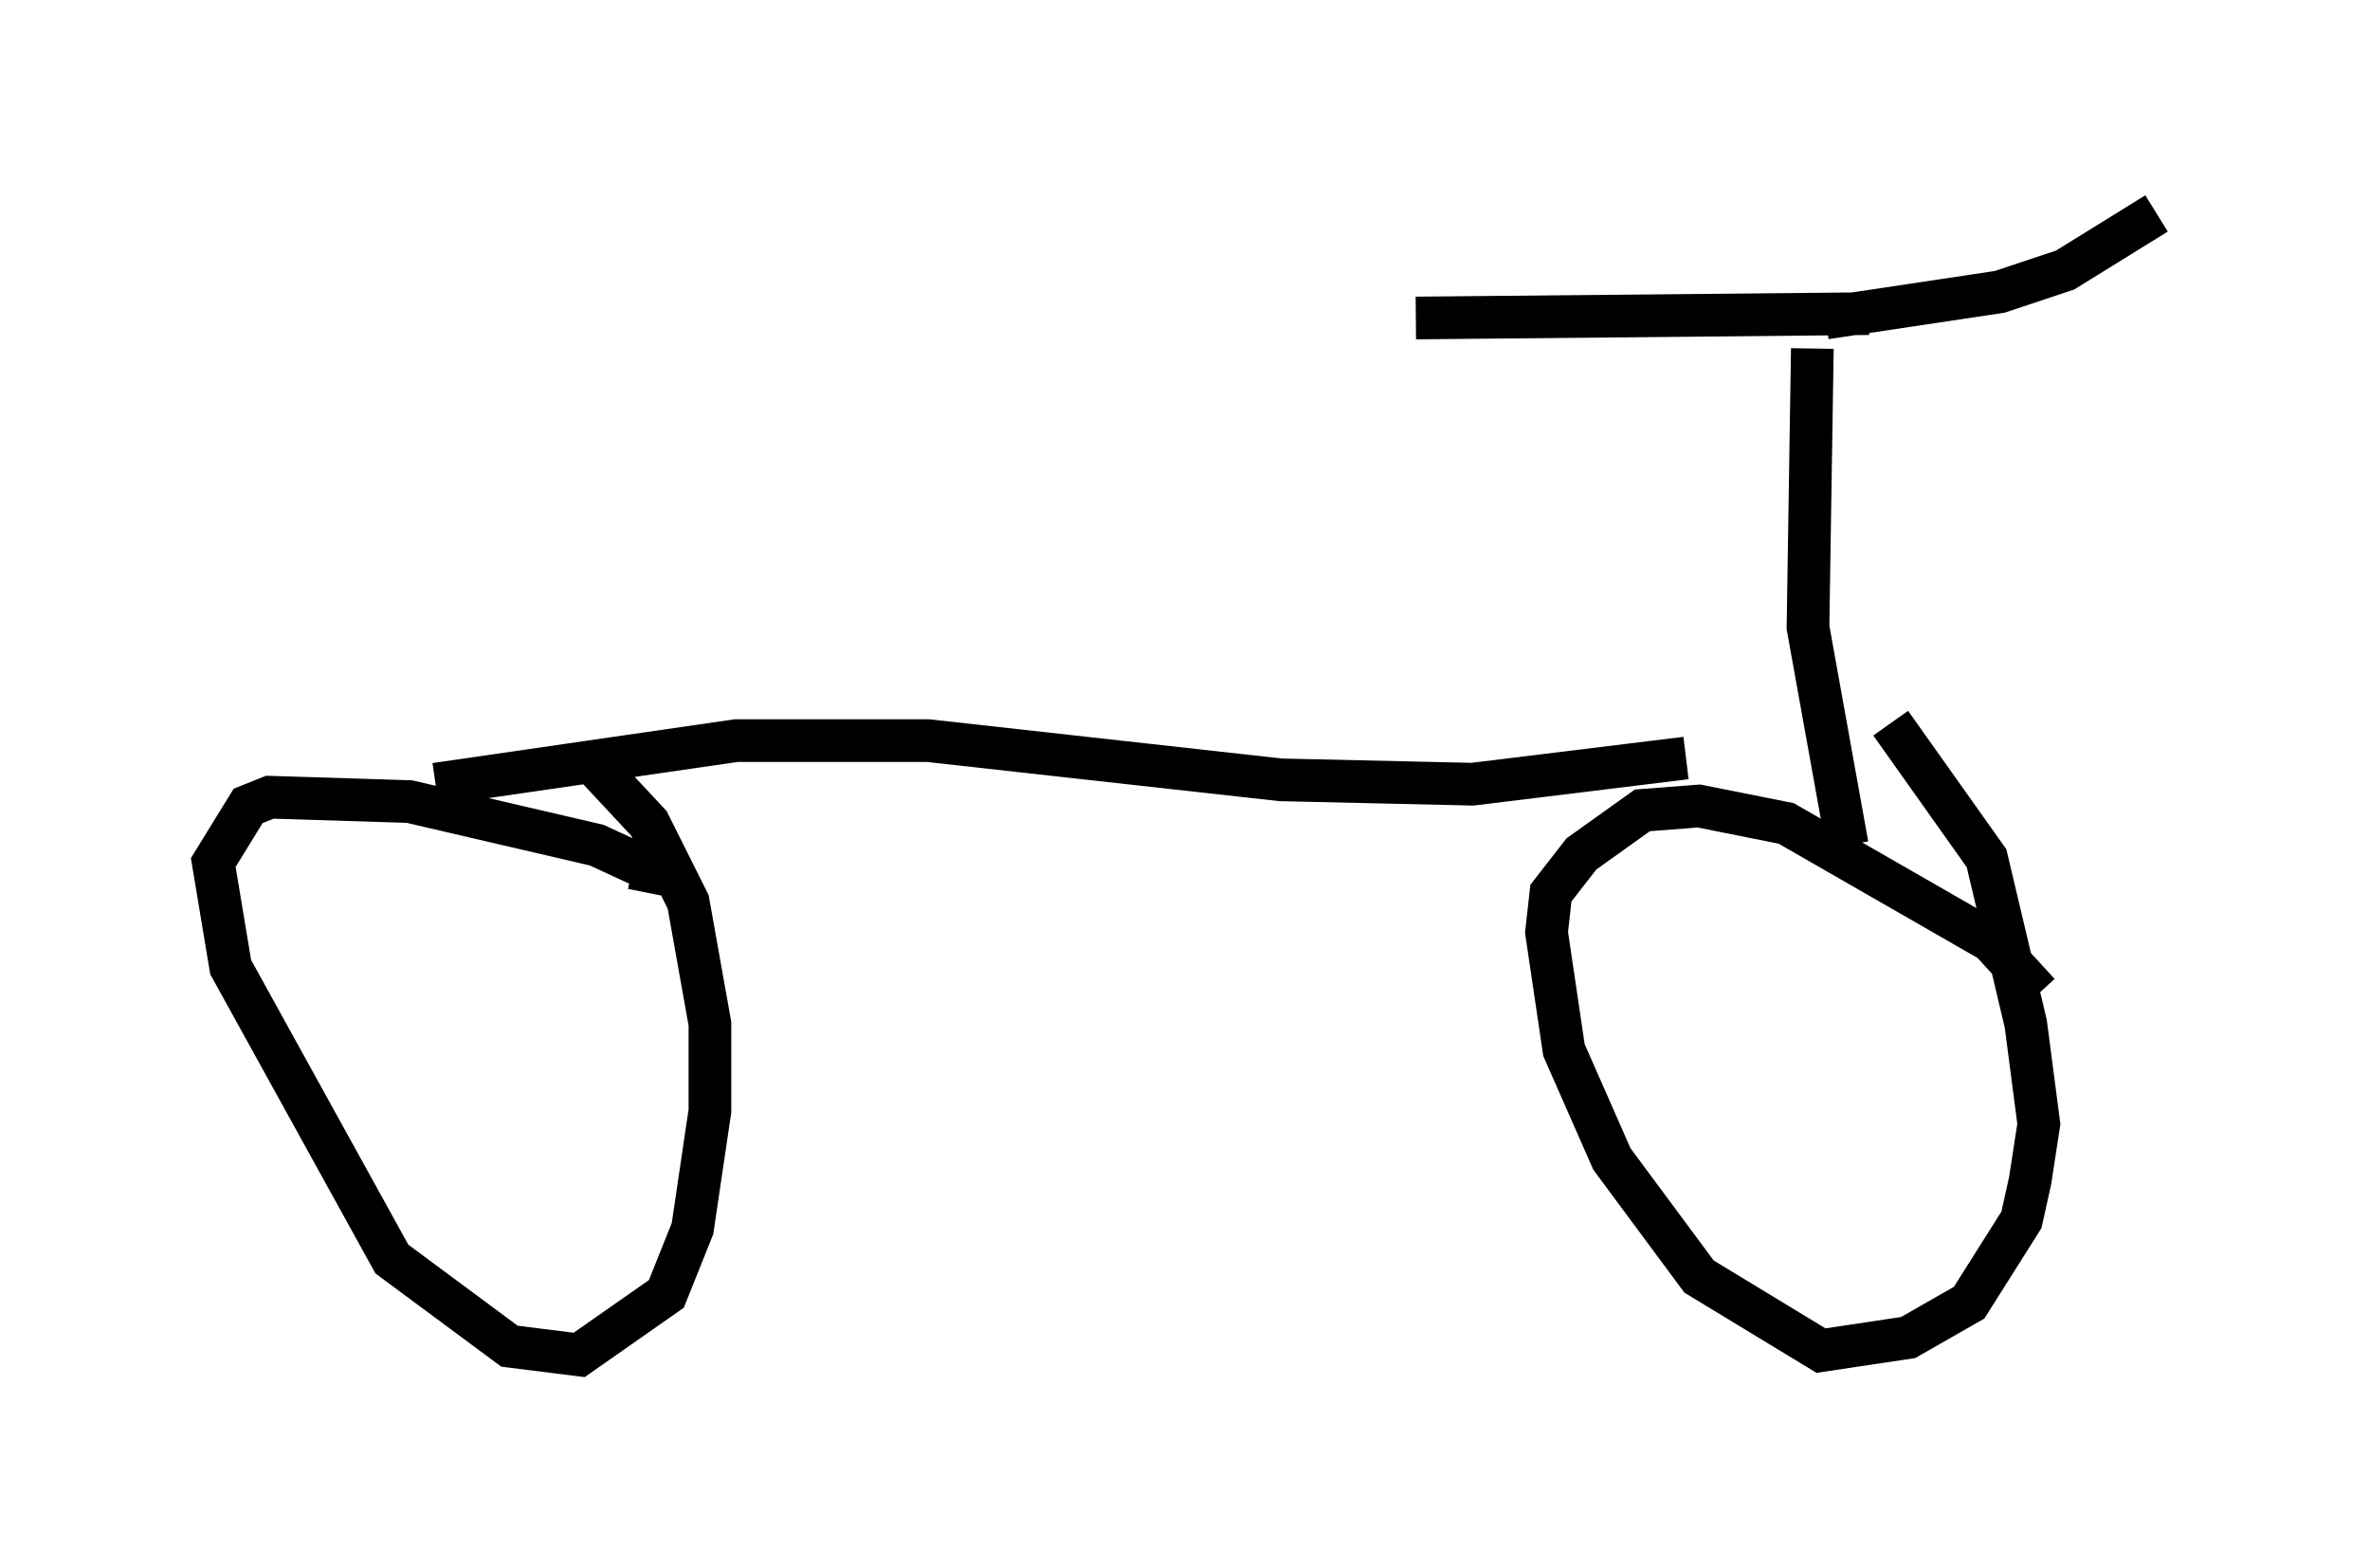 <?xml version="1.0" encoding="utf-8" ?>
<svg baseProfile="full" height="36.746" version="1.1" width="55.53" xmlns="http://www.w3.org/2000/svg" xmlns:ev="http://www.w3.org/2001/xml-events" xmlns:xlink="http://www.w3.org/1999/xlink"><defs /><rect fill="white" height="36.746" width="55.53" x="0" y="0" /><path d="M42.873, 16.536 m-3.369, 1.225 l-5.002, 0.613 -4.492, -0.102 l-8.269, -0.919 -4.492, 0.0 l-7.044, 1.021 m32.259, -10.208 l-0.102, 6.533 0.919, 5.104 m-0.51, -12.352 l4.083, -0.613 1.531, -0.51 l2.144, -1.327 m-6.738, 2.348 l-10.617, 0.102 m14.598, 15.823 l-1.123, -1.225 -4.798, -2.756 l-2.042, -0.408 -1.327, 0.102 l-1.429, 1.021 -0.715, 0.919 l-0.102, 0.919 0.408, 2.756 l1.123, 2.552 2.042, 2.756 l2.858, 1.735 2.042, -0.306 l1.429, -0.817 1.225, -1.94 l0.204, -0.919 0.204, -1.327 l-0.306, -2.348 -0.919, -3.879 l-2.246, -3.165 m-29.094, 3.981 l0.102, -0.51 -1.327, -0.613 l-4.39, -1.021 -3.267, -0.102 l-0.51, 0.204 -0.817, 1.327 l0.408, 2.45 3.777, 6.84 l2.756, 2.042 1.633, 0.204 l2.042, -1.429 0.613, -1.531 l0.408, -2.756 0.0, -2.042 l-0.51, -2.858 -0.919, -1.838 l-1.429, -1.531 " fill="none" stroke="black" stroke-width="1" /></svg>